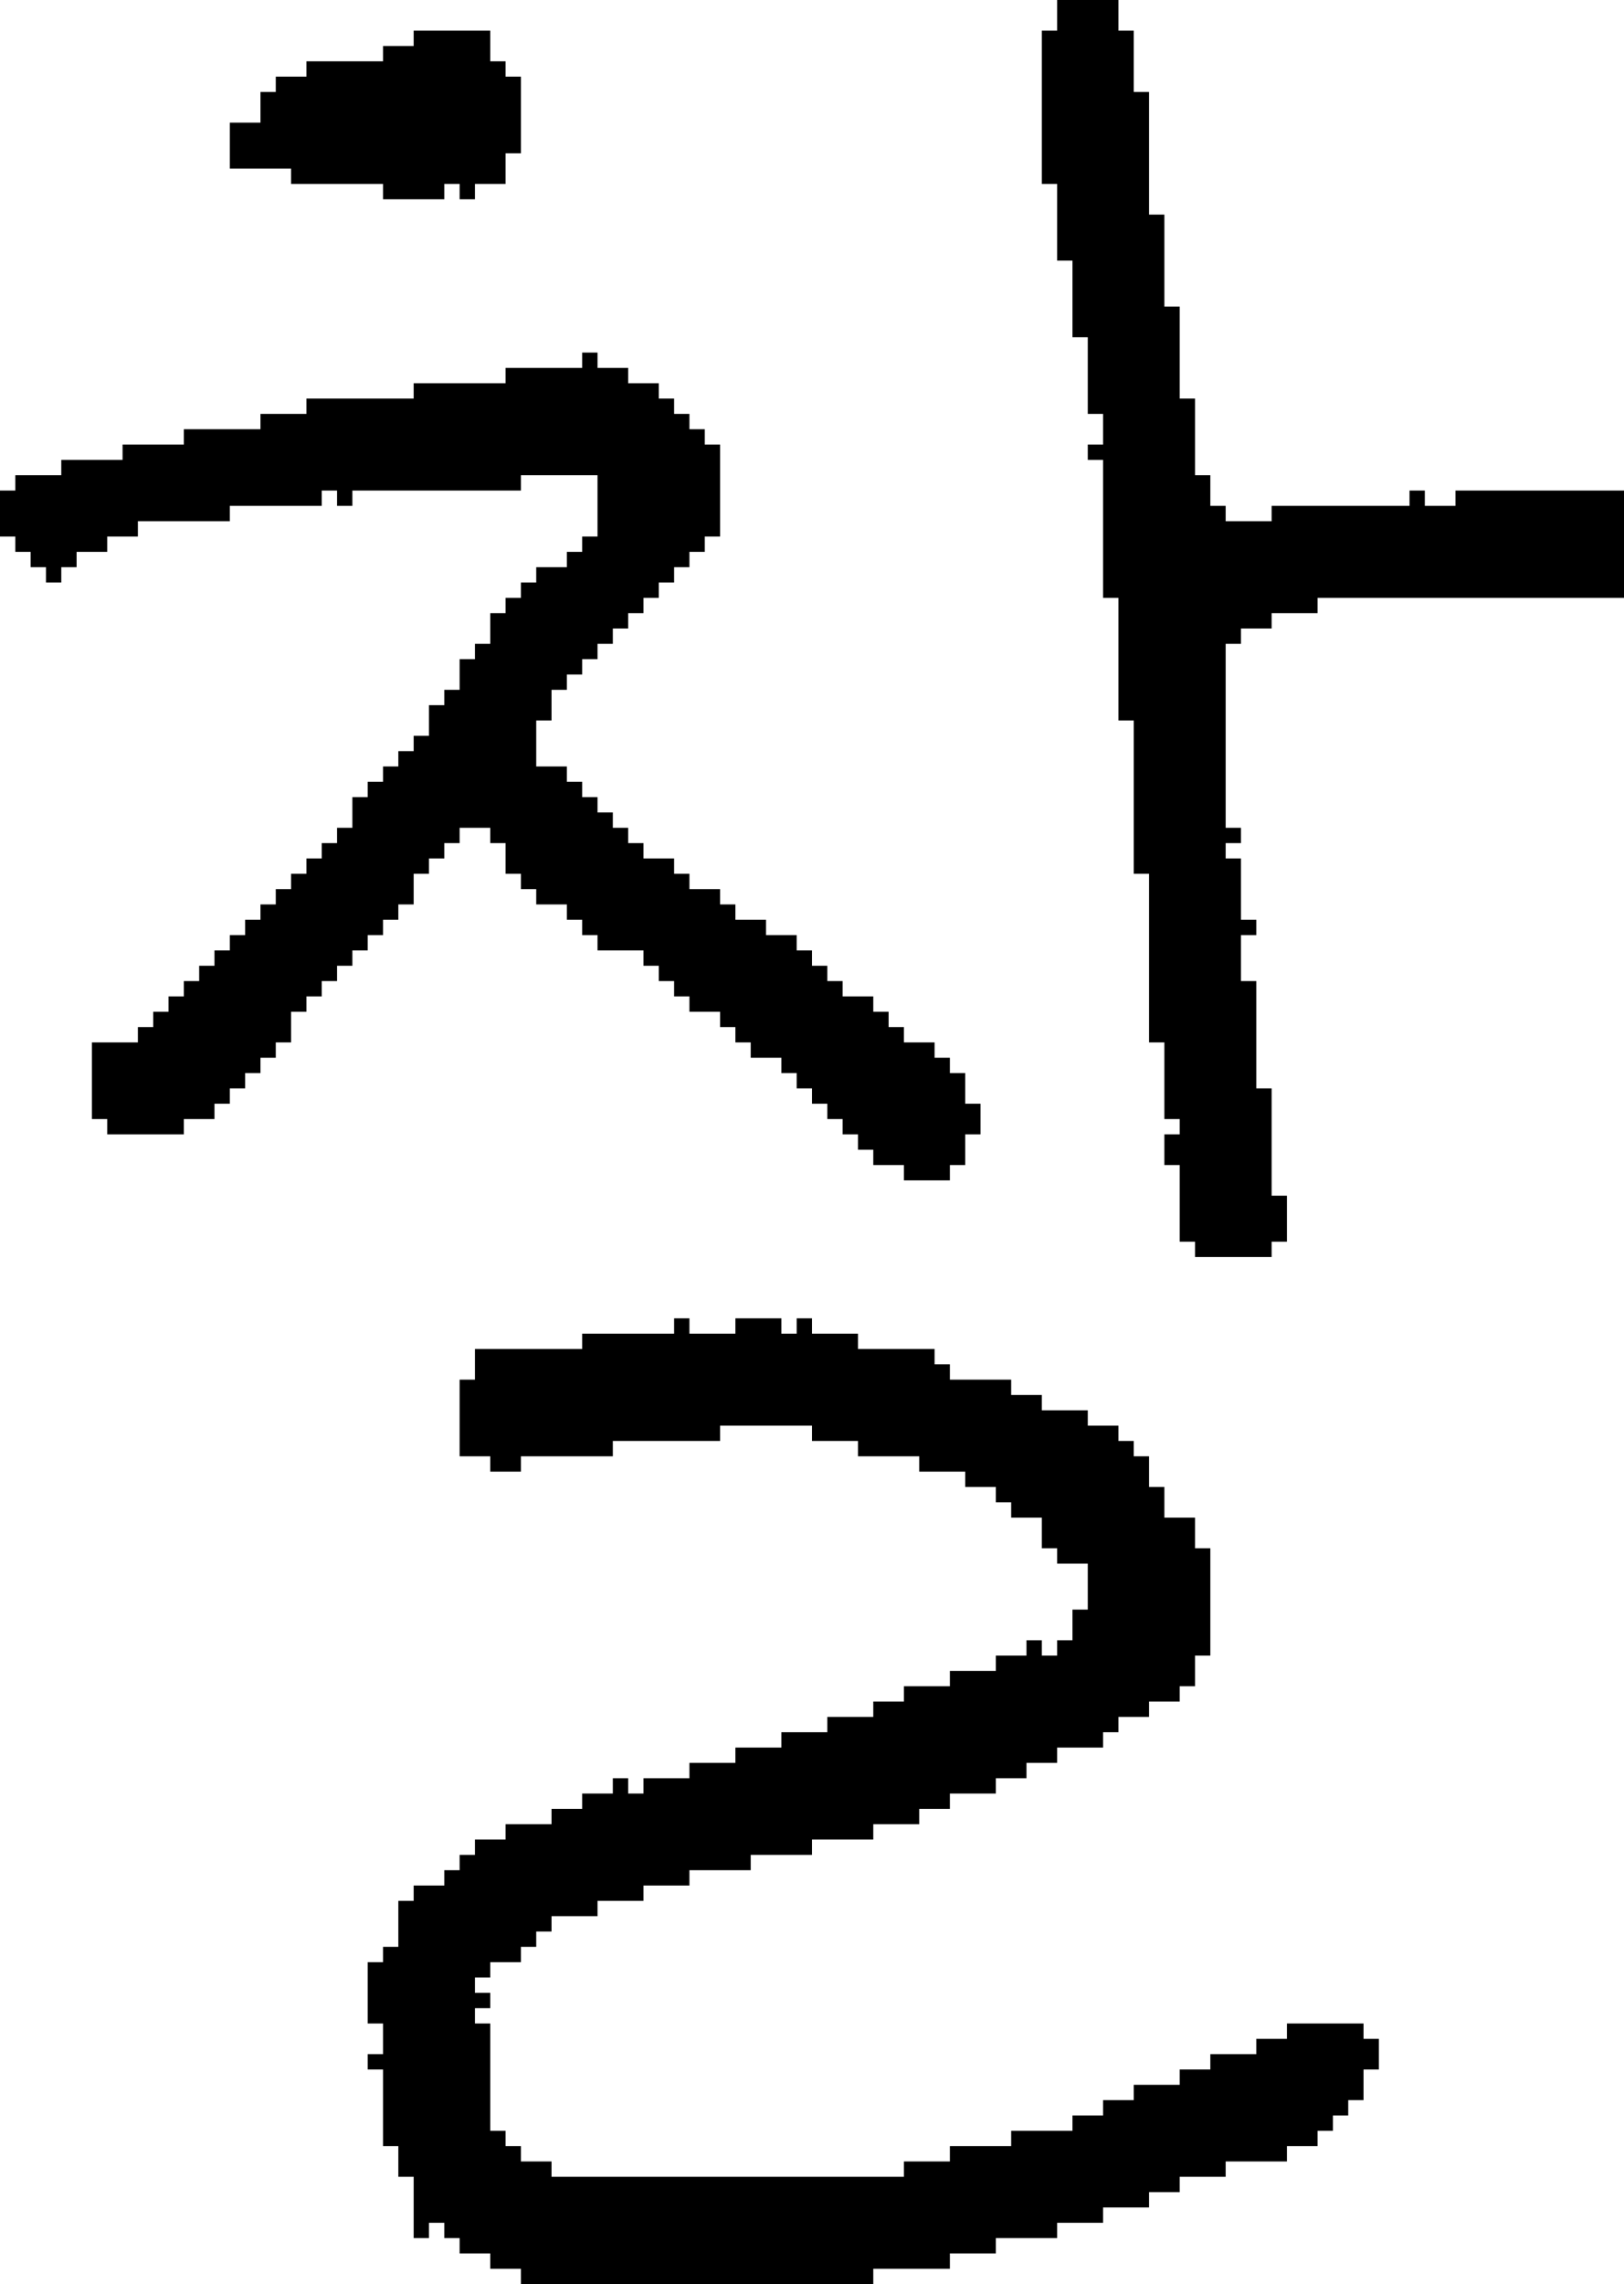 <?xml version="1.0" encoding="UTF-8" standalone="no"?>
<!DOCTYPE svg PUBLIC "-//W3C//DTD SVG 1.1//EN" 
  "http://www.w3.org/Graphics/SVG/1.1/DTD/svg11.dtd">
<svg width="106" height="149"
     xmlns="http://www.w3.org/2000/svg" version="1.1">
 <path d="  M 39,31  L 39,35  L 38,35  L 38,36  L 37,36  L 37,37  L 35,37  L 35,38  L 34,38  L 34,39  L 33,39  L 33,40  L 32,40  L 32,42  L 31,42  L 31,43  L 30,43  L 30,45  L 29,45  L 29,46  L 28,46  L 28,48  L 27,48  L 27,49  L 26,49  L 26,50  L 25,50  L 25,51  L 24,51  L 24,52  L 23,52  L 23,54  L 22,54  L 22,55  L 21,55  L 21,56  L 20,56  L 20,57  L 19,57  L 19,58  L 18,58  L 18,59  L 17,59  L 17,60  L 16,60  L 16,61  L 15,61  L 15,62  L 14,62  L 14,63  L 13,63  L 13,64  L 12,64  L 12,65  L 11,65  L 11,66  L 10,66  L 10,67  L 9,67  L 9,68  L 6,68  L 6,73  L 7,73  L 7,74  L 12,74  L 12,73  L 14,73  L 14,72  L 15,72  L 15,71  L 16,71  L 16,70  L 17,70  L 17,69  L 18,69  L 18,68  L 19,68  L 19,66  L 20,66  L 20,65  L 21,65  L 21,64  L 22,64  L 22,63  L 23,63  L 23,62  L 24,62  L 24,61  L 25,61  L 25,60  L 26,60  L 26,59  L 27,59  L 27,57  L 28,57  L 28,56  L 29,56  L 29,55  L 30,55  L 30,54  L 32,54  L 32,55  L 33,55  L 33,57  L 34,57  L 34,58  L 35,58  L 35,59  L 37,59  L 37,60  L 38,60  L 38,61  L 39,61  L 39,62  L 42,62  L 42,63  L 43,63  L 43,64  L 44,64  L 44,65  L 45,65  L 45,66  L 47,66  L 47,67  L 48,67  L 48,68  L 49,68  L 49,69  L 51,69  L 51,70  L 52,70  L 52,71  L 53,71  L 53,72  L 54,72  L 54,73  L 55,73  L 55,74  L 56,74  L 56,75  L 57,75  L 57,76  L 59,76  L 59,77  L 62,77  L 62,76  L 63,76  L 63,74  L 64,74  L 64,72  L 63,72  L 63,70  L 62,70  L 62,69  L 61,69  L 61,68  L 59,68  L 59,67  L 58,67  L 58,66  L 57,66  L 57,65  L 55,65  L 55,64  L 54,64  L 54,63  L 53,63  L 53,62  L 52,62  L 52,61  L 50,61  L 50,60  L 48,60  L 48,59  L 47,59  L 47,58  L 45,58  L 45,57  L 44,57  L 44,56  L 42,56  L 42,55  L 41,55  L 41,54  L 40,54  L 40,53  L 39,53  L 39,52  L 38,52  L 38,51  L 37,51  L 37,50  L 35,50  L 35,47  L 36,47  L 36,45  L 37,45  L 37,44  L 38,44  L 38,43  L 39,43  L 39,42  L 40,42  L 40,41  L 41,41  L 41,40  L 42,40  L 42,39  L 43,39  L 43,38  L 44,38  L 44,37  L 45,37  L 45,36  L 46,36  L 46,35  L 47,35  L 47,29  L 46,29  L 46,28  L 45,28  L 45,27  L 44,27  L 44,26  L 43,26  L 43,25  L 41,25  L 41,24  L 39,24  L 39,23  L 38,23  L 38,24  L 33,24  L 33,25  L 27,25  L 27,26  L 20,26  L 20,27  L 17,27  L 17,28  L 12,28  L 12,29  L 8,29  L 8,30  L 4,30  L 4,31  L 1,31  L 1,32  L 0,32  L 0,35  L 1,35  L 1,36  L 2,36  L 2,37  L 3,37  L 3,38  L 4,38  L 4,37  L 5,37  L 5,36  L 7,36  L 7,35  L 9,35  L 9,34  L 15,34  L 15,33  L 21,33  L 21,32  L 22,32  L 22,33  L 23,33  L 23,32  L 34,32  L 34,31  Z  " style="fill:rgb(0, 0, 0); fill-opacity:1.000; stroke:none;" />
 <path d="  M 29,13  L 29,12  L 30,12  L 30,13  L 31,13  L 31,12  L 33,12  L 33,10  L 34,10  L 34,5  L 33,5  L 33,4  L 32,4  L 32,2  L 27,2  L 27,3  L 25,3  L 25,4  L 20,4  L 20,5  L 18,5  L 18,6  L 17,6  L 17,8  L 15,8  L 15,11  L 19,11  L 19,12  L 25,12  L 25,13  Z  " style="fill:rgb(0, 0, 0); fill-opacity:1.000; stroke:none;" />
 <path d="  M 34,96  L 34,95  L 40,95  L 40,94  L 47,94  L 47,93  L 53,93  L 53,94  L 56,94  L 56,95  L 60,95  L 60,96  L 63,96  L 63,97  L 65,97  L 65,98  L 66,98  L 66,99  L 68,99  L 68,101  L 69,101  L 69,102  L 71,102  L 71,105  L 70,105  L 70,107  L 69,107  L 69,108  L 68,108  L 68,107  L 67,107  L 67,108  L 65,108  L 65,109  L 62,109  L 62,110  L 59,110  L 59,111  L 57,111  L 57,112  L 54,112  L 54,113  L 51,113  L 51,114  L 48,114  L 48,115  L 45,115  L 45,116  L 42,116  L 42,117  L 41,117  L 41,116  L 40,116  L 40,117  L 38,117  L 38,118  L 36,118  L 36,119  L 33,119  L 33,120  L 31,120  L 31,121  L 30,121  L 30,122  L 29,122  L 29,123  L 27,123  L 27,124  L 26,124  L 26,127  L 25,127  L 25,128  L 24,128  L 24,132  L 25,132  L 25,134  L 24,134  L 24,135  L 25,135  L 25,140  L 26,140  L 26,142  L 27,142  L 27,146  L 28,146  L 28,145  L 29,145  L 29,146  L 30,146  L 30,147  L 32,147  L 32,148  L 34,148  L 34,149  L 57,149  L 57,148  L 62,148  L 62,147  L 65,147  L 65,146  L 69,146  L 69,145  L 72,145  L 72,144  L 75,144  L 75,143  L 77,143  L 77,142  L 80,142  L 80,141  L 84,141  L 84,140  L 86,140  L 86,139  L 87,139  L 87,138  L 88,138  L 88,137  L 89,137  L 89,135  L 90,135  L 90,133  L 89,133  L 89,132  L 84,132  L 84,133  L 82,133  L 82,134  L 79,134  L 79,135  L 77,135  L 77,136  L 74,136  L 74,137  L 72,137  L 72,138  L 70,138  L 70,139  L 66,139  L 66,140  L 62,140  L 62,141  L 59,141  L 59,142  L 36,142  L 36,141  L 34,141  L 34,140  L 33,140  L 33,139  L 32,139  L 32,132  L 31,132  L 31,131  L 32,131  L 32,130  L 31,130  L 31,129  L 32,129  L 32,128  L 34,128  L 34,127  L 35,127  L 35,126  L 36,126  L 36,125  L 39,125  L 39,124  L 42,124  L 42,123  L 45,123  L 45,122  L 49,122  L 49,121  L 53,121  L 53,120  L 57,120  L 57,119  L 60,119  L 60,118  L 62,118  L 62,117  L 65,117  L 65,116  L 67,116  L 67,115  L 69,115  L 69,114  L 72,114  L 72,113  L 73,113  L 73,112  L 75,112  L 75,111  L 77,111  L 77,110  L 78,110  L 78,108  L 79,108  L 79,101  L 78,101  L 78,99  L 76,99  L 76,97  L 75,97  L 75,95  L 74,95  L 74,94  L 73,94  L 73,93  L 71,93  L 71,92  L 68,92  L 68,91  L 66,91  L 66,90  L 62,90  L 62,89  L 61,89  L 61,88  L 56,88  L 56,87  L 53,87  L 53,86  L 52,86  L 52,87  L 51,87  L 51,86  L 48,86  L 48,87  L 45,87  L 45,86  L 44,86  L 44,87  L 38,87  L 38,88  L 31,88  L 31,90  L 30,90  L 30,95  L 32,95  L 32,96  Z  " style="fill:rgb(0, 0, 0); fill-opacity:1.000; stroke:none;" />
 <path d="  M 74,57  L 75,57  L 75,68  L 76,68  L 76,73  L 77,73  L 77,74  L 76,74  L 76,76  L 77,76  L 77,81  L 78,81  L 78,82  L 83,82  L 83,81  L 84,81  L 84,78  L 83,78  L 83,71  L 82,71  L 82,64  L 81,64  L 81,61  L 82,61  L 82,60  L 81,60  L 81,56  L 80,56  L 80,55  L 81,55  L 81,54  L 80,54  L 80,42  L 81,42  L 81,41  L 83,41  L 83,40  L 86,40  L 86,39  L 106,39  L 106,32  L 95,32  L 95,33  L 93,33  L 93,32  L 92,32  L 92,33  L 83,33  L 83,34  L 80,34  L 80,33  L 79,33  L 79,31  L 78,31  L 78,26  L 77,26  L 77,20  L 76,20  L 76,14  L 75,14  L 75,6  L 74,6  L 74,2  L 73,2  L 73,0  L 69,0  L 69,2  L 68,2  L 68,12  L 69,12  L 69,17  L 70,17  L 70,22  L 71,22  L 71,27  L 72,27  L 72,29  L 71,29  L 71,30  L 72,30  L 72,39  L 73,39  L 73,47  L 74,47  Z  " style="fill:rgb(0, 0, 0); fill-opacity:1.000; stroke:none;" />
</svg>
